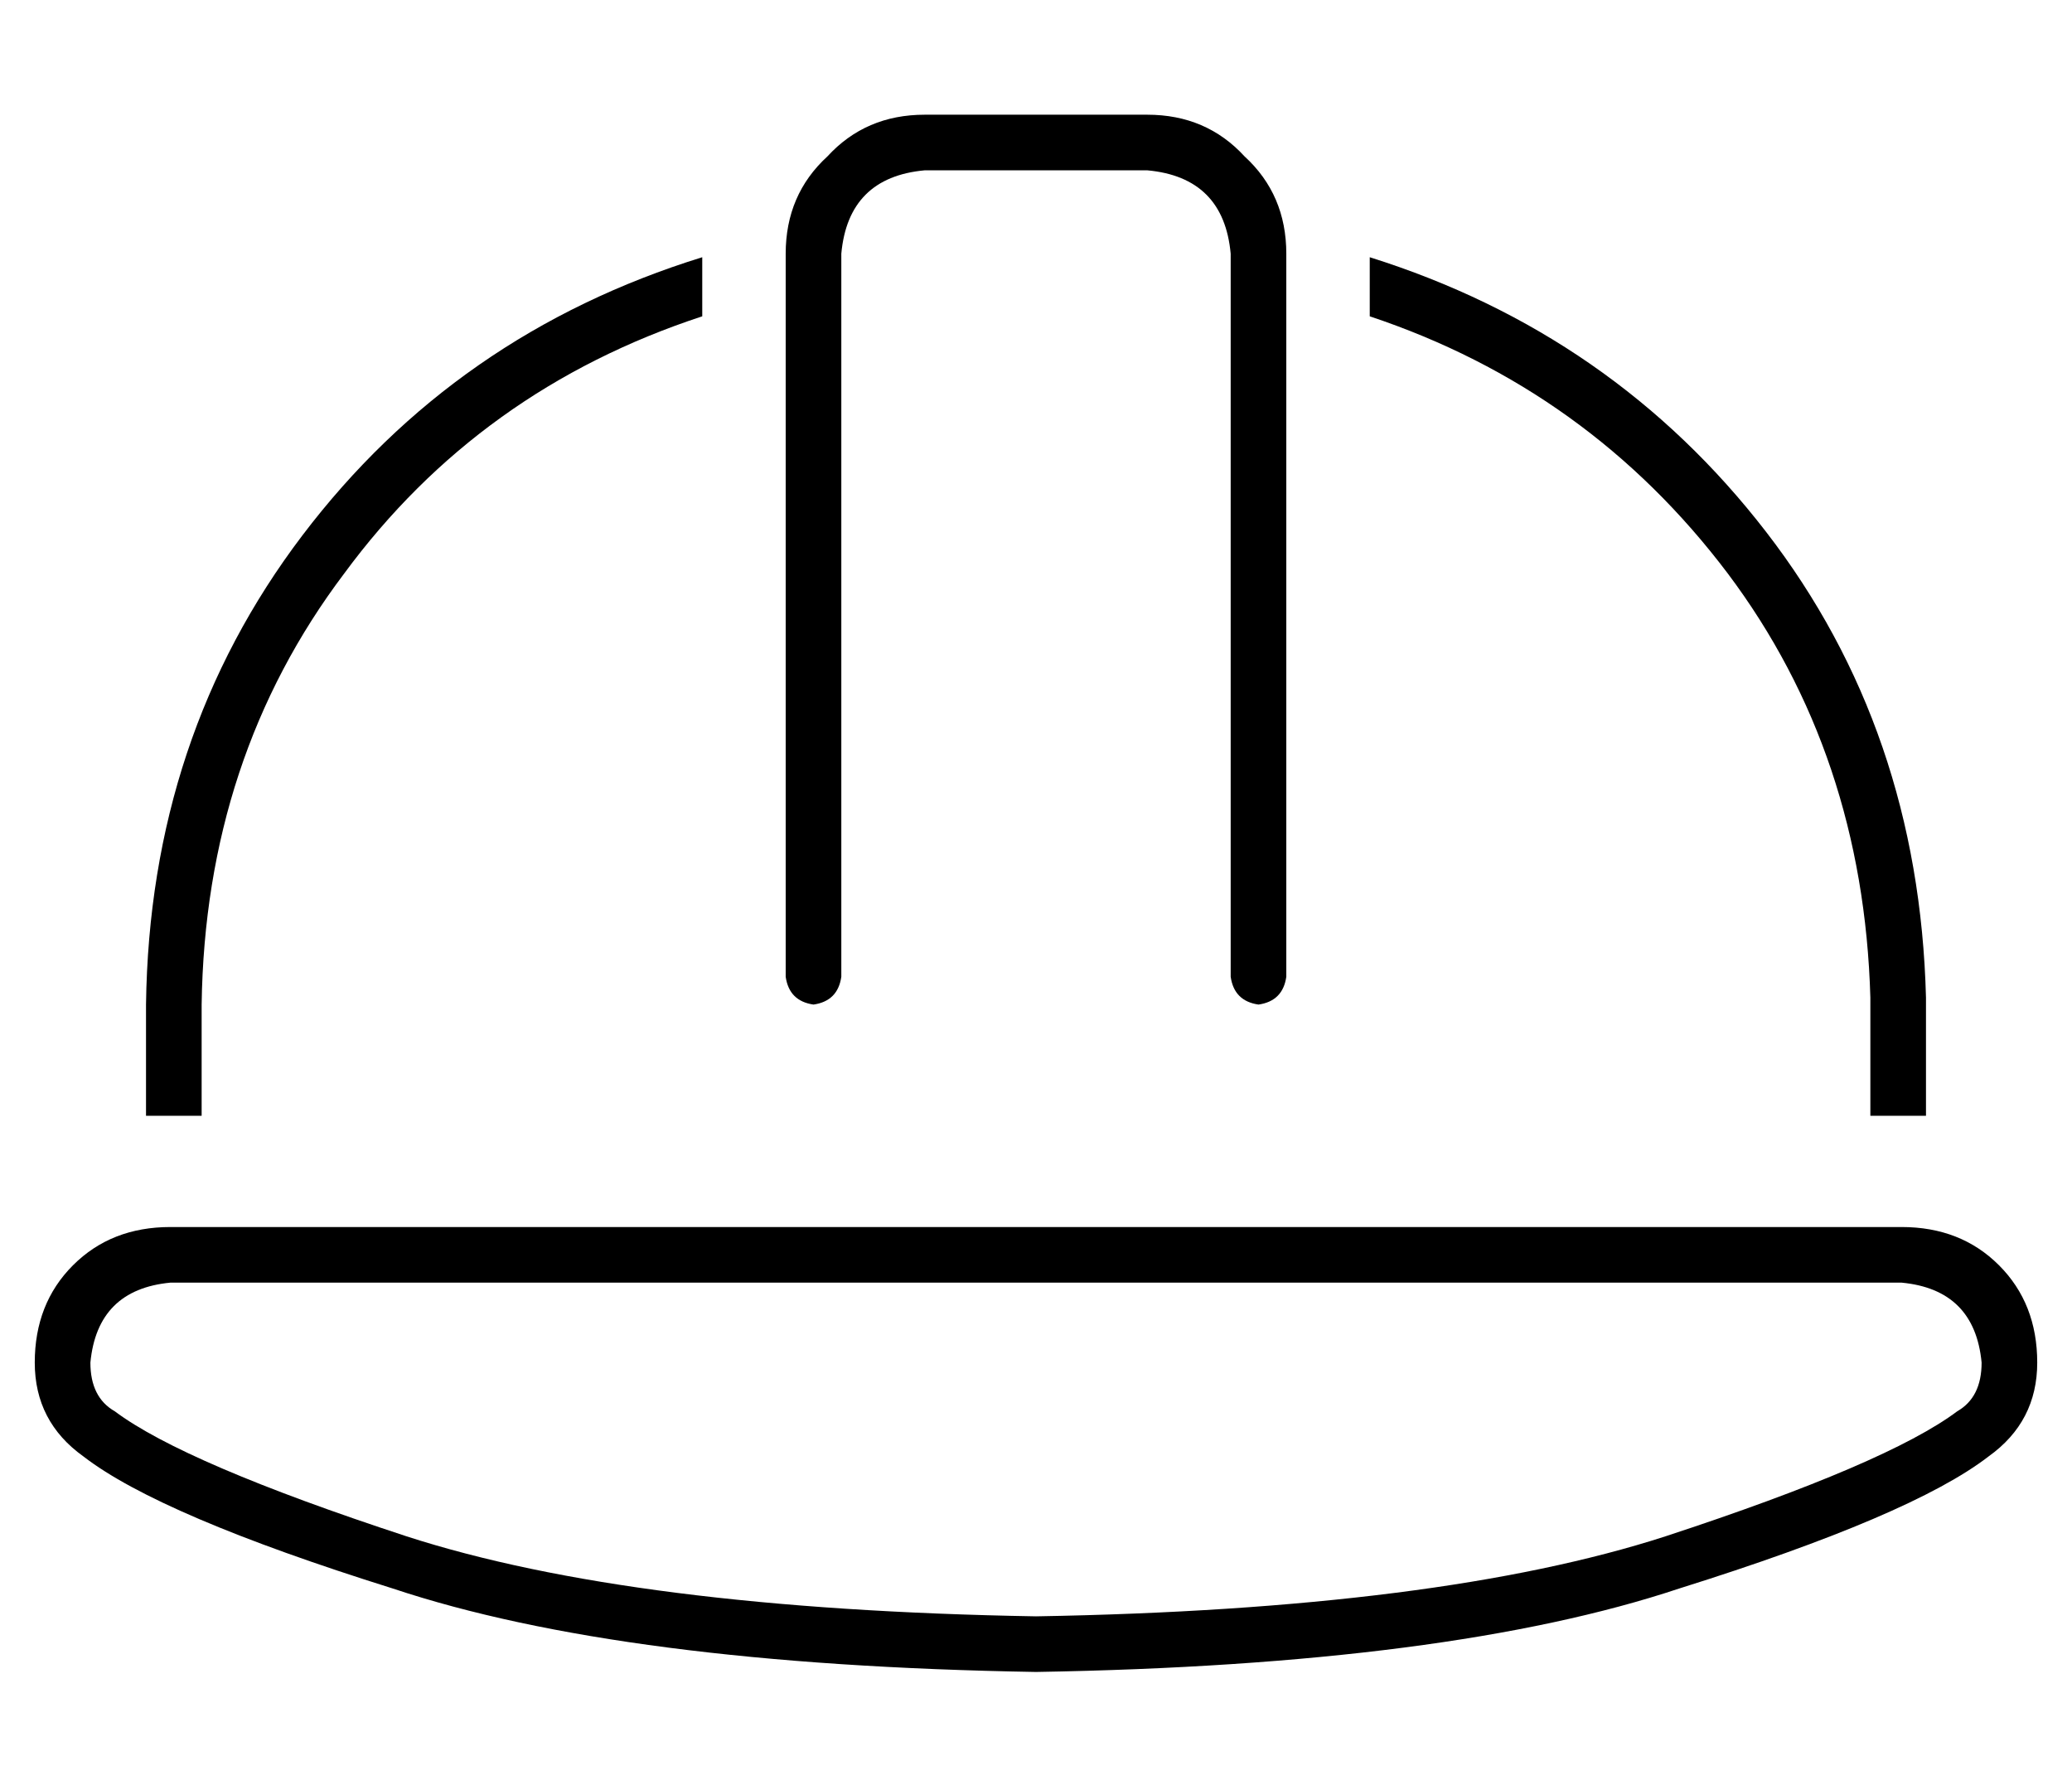 <?xml version="1.0" standalone="no"?>
<!DOCTYPE svg PUBLIC "-//W3C//DTD SVG 1.1//EN" "http://www.w3.org/Graphics/SVG/1.1/DTD/svg11.dtd" >
<svg xmlns="http://www.w3.org/2000/svg" xmlns:xlink="http://www.w3.org/1999/xlink" version="1.1" viewBox="-10 -40 596 512">
   <path fill="currentColor"
d="M232 33v208v-208v208q-1 7 -8 8q-7 -1 -8 -8v-208v0q0 -17 12 -28q11 -12 28 -12h64v0q17 0 28 12q12 11 12 28v208v0q-1 7 -8 8q-7 -1 -8 -8v-208v0q-2 -22 -24 -24h-64v0q-22 2 -24 24v0zM192 34v17v-17v17q-64 21 -103 74q-40 53 -41 124v32v0h-16v0v-32v0
q1 -77 45 -135t115 -80v0zM384 51v-17v17v-17q70 22 114 79t46 134v2v0v32v0h-16v0v-34v0q-2 -70 -41 -122q-40 -53 -103 -74v0zM537 329h-498h498h-498q-21 2 -23 23q0 10 7 14q20 15 84 36q65 21 181 23q116 -2 181 -23q64 -21 84 -36q7 -4 7 -14q-2 -21 -23 -23v0z
M39 313h498h-498h498q17 0 28 11t11 28t-14 27q-22 17 -89 38q-66 22 -185 24q-119 -2 -185 -24q-67 -21 -89 -38q-14 -10 -14 -27t11 -28t28 -11v0z" />
</svg>
